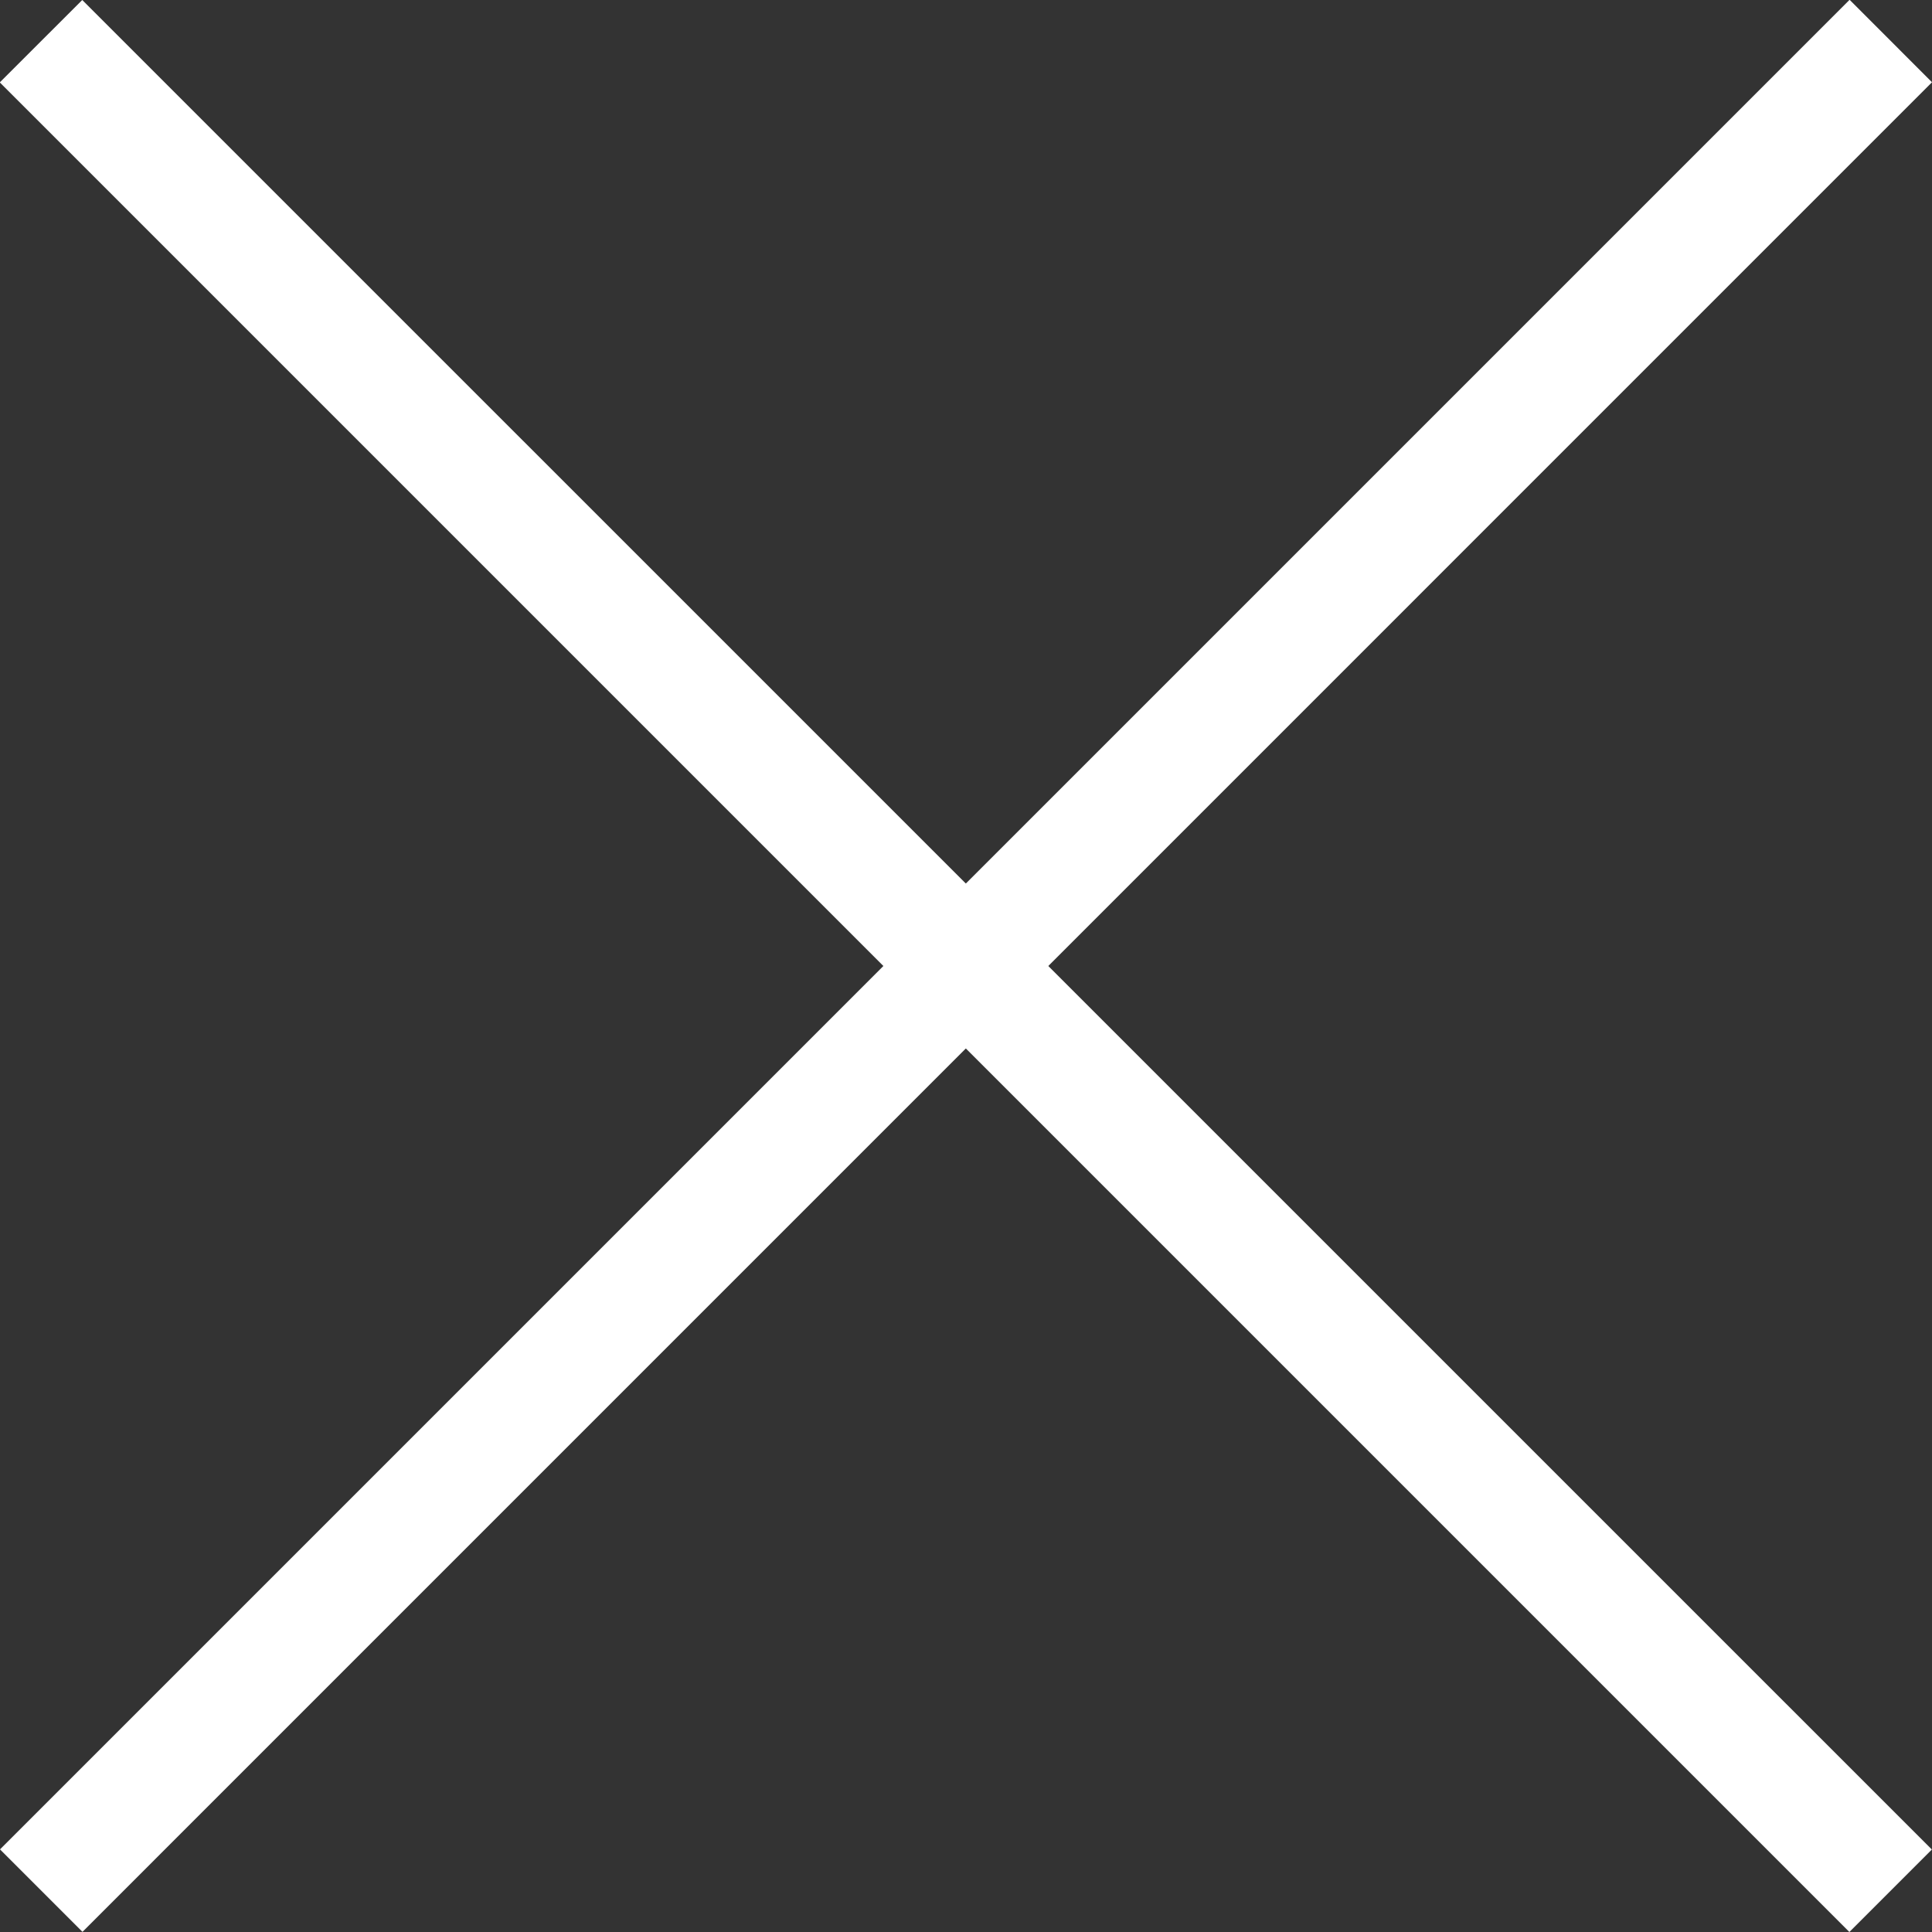 <svg width="100%" height="100%" viewBox="0 0 26 26" fill="none" xmlns="http://www.w3.org/2000/svg">
<rect x="0" y="0" width="26" height="26" fill="#333333" stroke="none"/>
<g clipPath="url(#clip0_35_2)">
<path d="M25.998 24.89L1.107 -0L-0.003 1.109L24.888 26L25.998 24.89Z" fill="white"/>
<path d="M1.11 25.998L26 1.107L24.891 -0.003L4.03785e-05 24.888L1.11 25.998Z" fill="white"/>
</g>
<defs>
<clipPath id="clip0_35_2">
<rect width="26" height="26" fill="white"/>
</clipPath>
</defs>
</svg>

